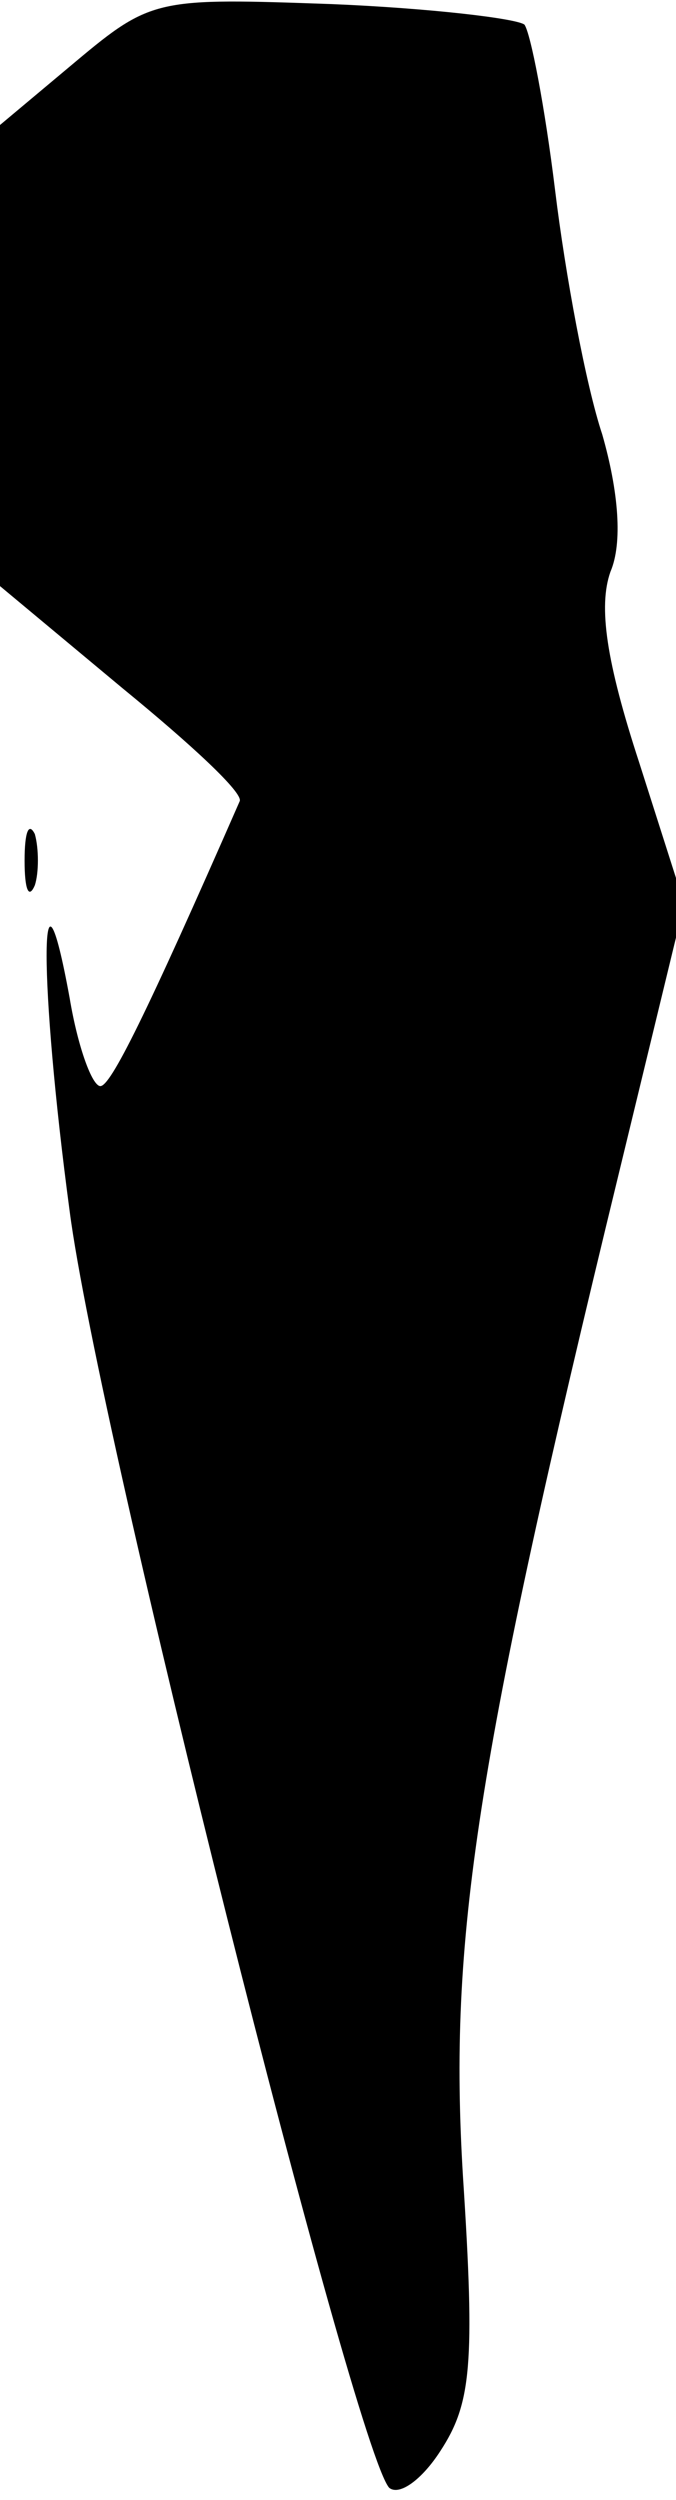 <?xml version="1.0" standalone="no"?>
<!DOCTYPE svg PUBLIC "-//W3C//DTD SVG 20010904//EN"
 "http://www.w3.org/TR/2001/REC-SVG-20010904/DTD/svg10.dtd">
<svg version="1.0" xmlns="http://www.w3.org/2000/svg"
 width="33pt" height="122pt" viewBox="0 0 33 122"
 preserveAspectRatio="xMidYMid meet">
<g transform="translate(0,122) scale(0.1,-0.1)"
fill="#000000" stroke="none">
<path fill="#000000" stroke="none" d="M37 1190 l-37 -31 0 -113 0 -112 60
-50 c33 -27 59 -51 57 -55 -46 -105 -63 -139 -68 -139 -4 0 -11 19 -15 43 -15
82 -15 8 0 -104 14 -108 139 -604 156 -623 5 -4 16 4 25 18 15 23 17 42 11
134 -7 116 6 201 76 489 l32 132 -22 69 c-16 49 -20 76 -14 93 6 14 4 39 -4
67 -8 24 -18 78 -23 119 -5 41 -12 77 -15 81 -4 3 -46 8 -94 10 -85 3 -88 3
-125 -28z"/>
<path fill="#000000" stroke="none" d="M12 800 c0 -14 2 -19 5 -12 2 6 2 18 0
25 -3 6 -5 1 -5 -13z"/>
</g>
</svg>
